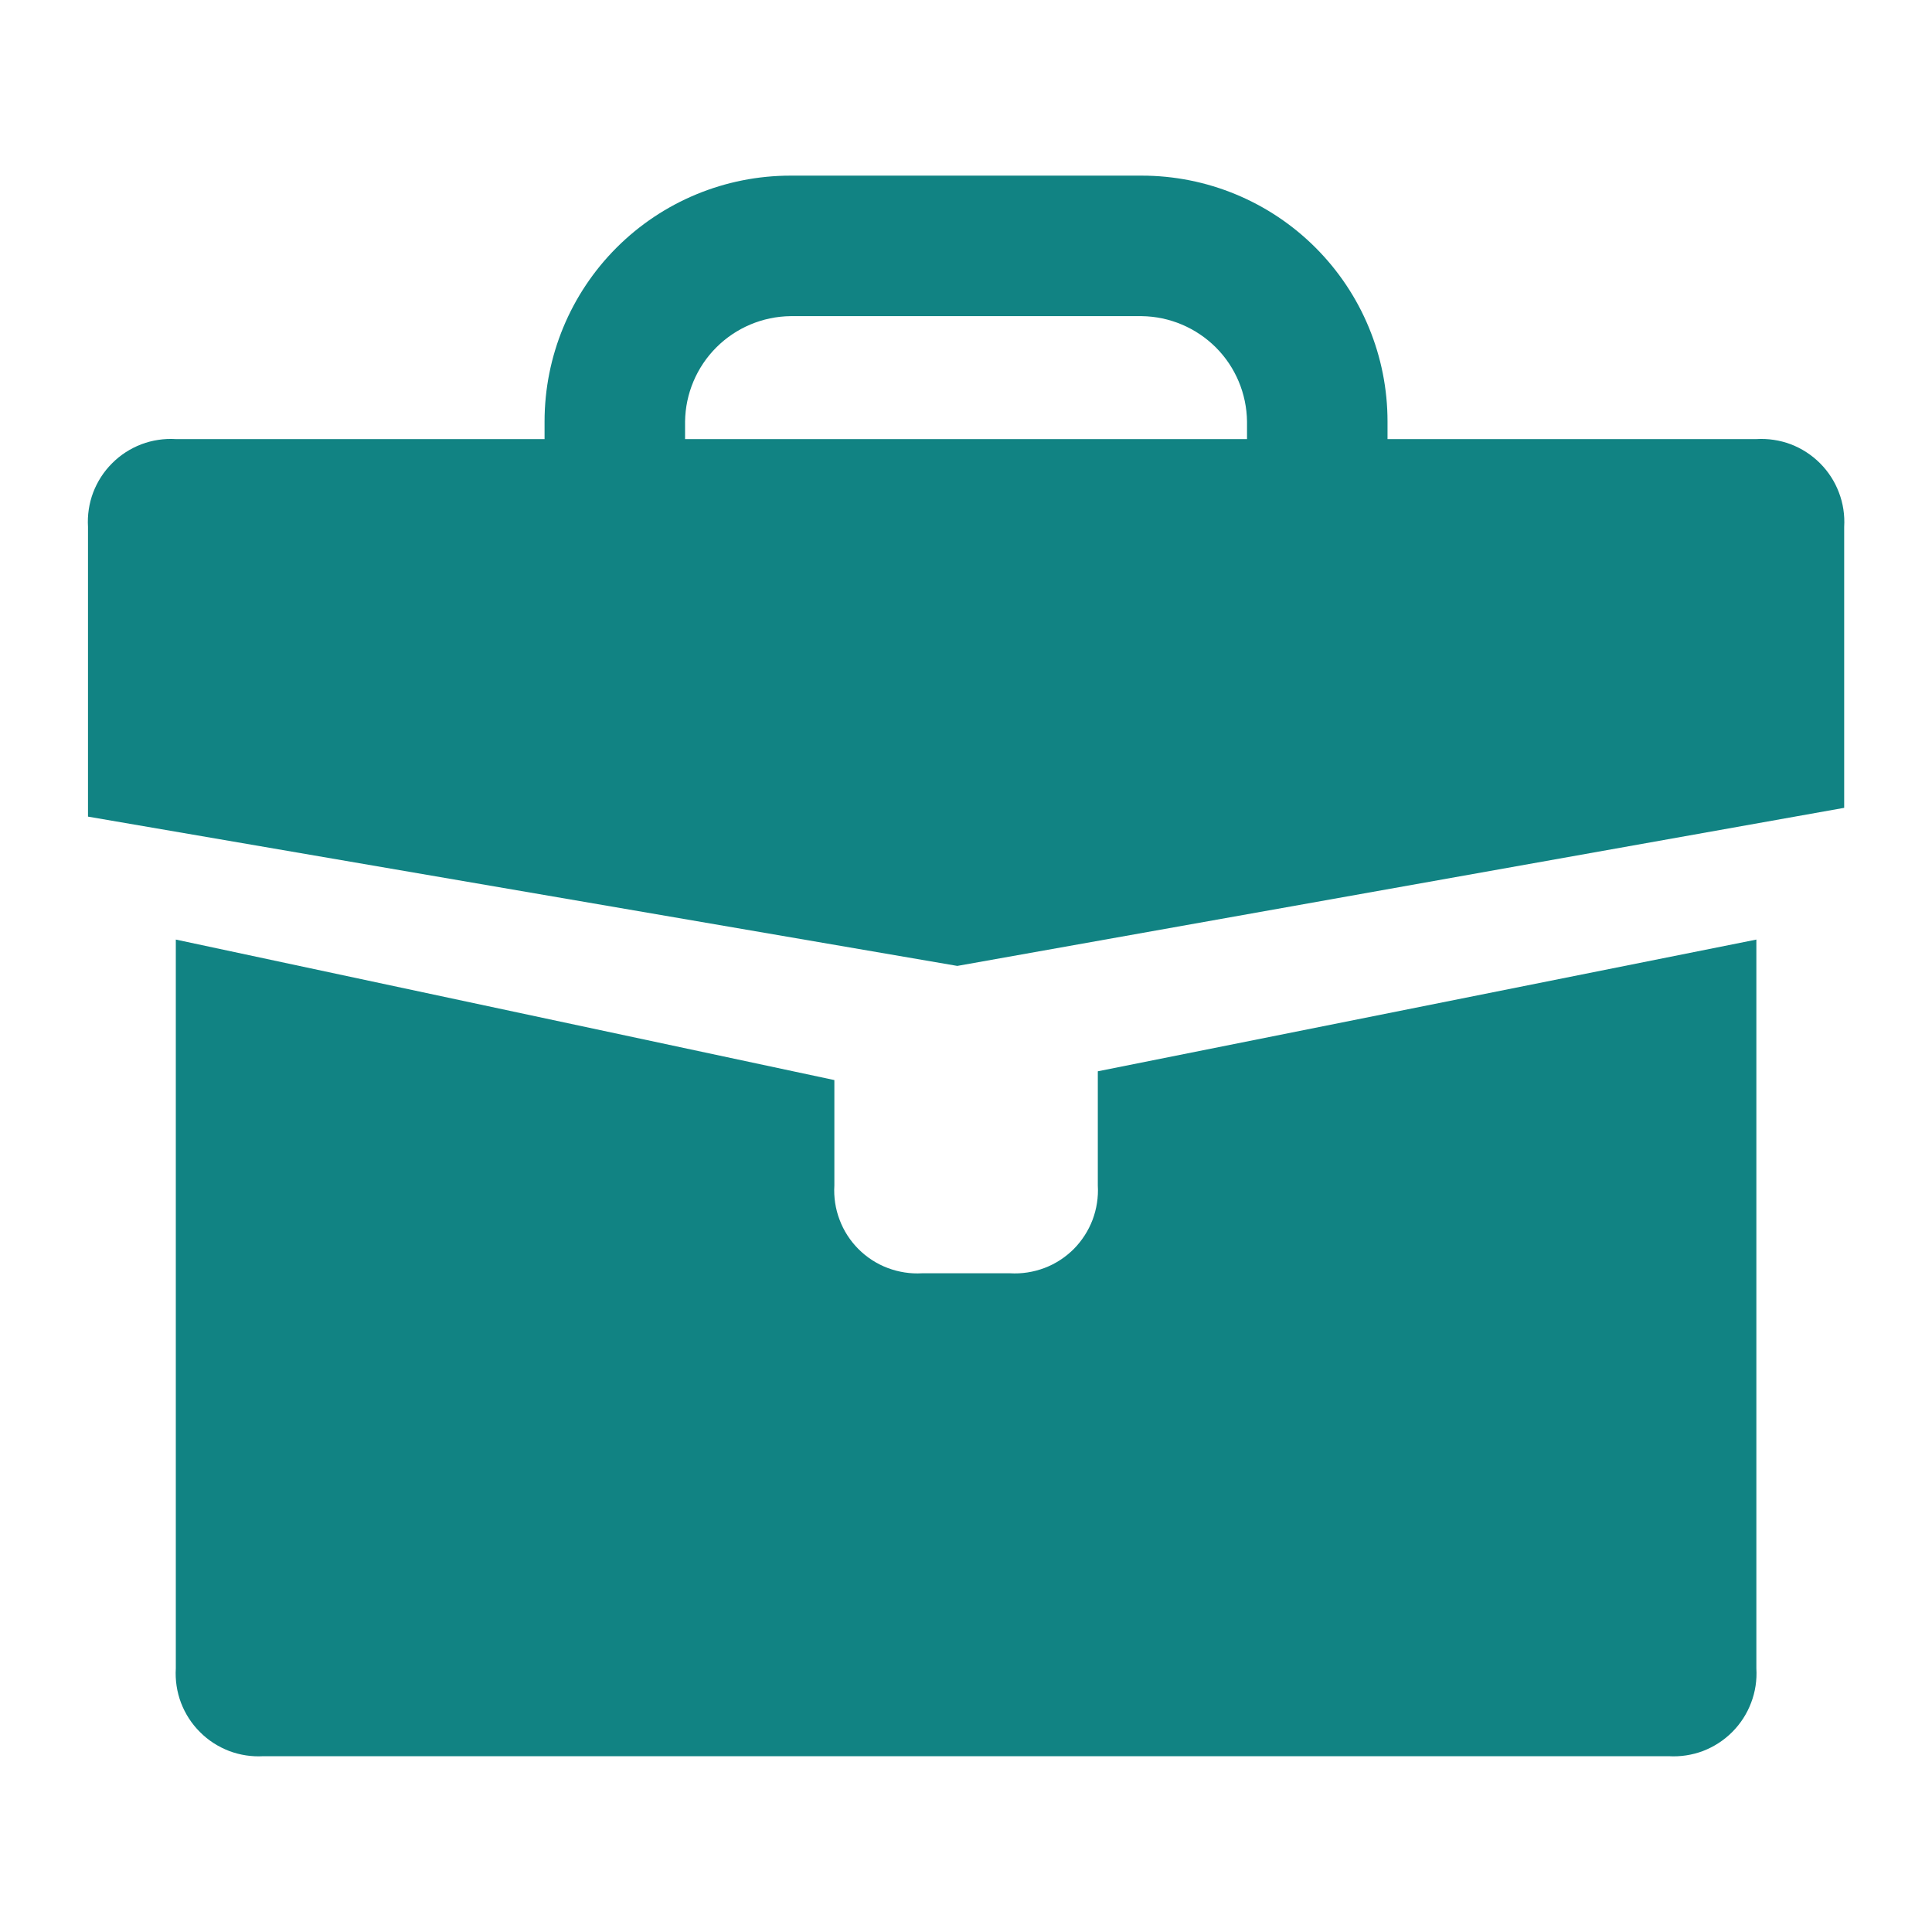 <svg width="22" height="22" viewBox="0 0 22 22" fill="none" xmlns="http://www.w3.org/2000/svg">
<path d="M20 5H15.8V4.8C15.8 4.432 15.728 4.068 15.587 3.728C15.447 3.389 15.24 3.08 14.98 2.82C14.72 2.56 14.412 2.354 14.072 2.213C13.732 2.072 13.368 2 13.001 2H9.001C8.258 2 7.546 2.295 7.021 2.82C6.496 3.345 6.201 4.057 6.201 4.8V5H2.002C1.868 4.992 1.735 5.012 1.61 5.059C1.485 5.107 1.371 5.18 1.277 5.275C1.182 5.369 1.109 5.483 1.061 5.608C1.014 5.733 0.994 5.866 1.002 6V9.299L10.901 10.999L21 9.199V6C21.008 5.866 20.988 5.733 20.94 5.608C20.893 5.483 20.819 5.369 20.725 5.275C20.63 5.18 20.517 5.107 20.392 5.059C20.267 5.012 20.133 4.992 20 5ZM7.801 4.8C7.805 4.483 7.933 4.18 8.157 3.956C8.381 3.732 8.684 3.604 9.001 3.6H13.001C13.318 3.604 13.62 3.732 13.845 3.956C14.069 4.18 14.196 4.483 14.2 4.8V5H7.801V4.8Z" fill="#118383"/>
<path d="M12.501 12.499V13.499C12.509 13.632 12.488 13.766 12.441 13.891C12.393 14.016 12.32 14.129 12.226 14.224C12.131 14.318 12.018 14.392 11.893 14.439C11.768 14.486 11.634 14.507 11.501 14.499H10.501C10.367 14.507 10.234 14.486 10.109 14.439C9.984 14.392 9.87 14.318 9.776 14.224C9.681 14.129 9.608 14.016 9.561 13.891C9.513 13.766 9.493 13.632 9.501 13.499V12.299L2.002 10.699V18.998C1.994 19.132 2.014 19.265 2.061 19.39C2.109 19.515 2.182 19.629 2.277 19.723C2.371 19.818 2.485 19.891 2.61 19.939C2.735 19.986 2.868 20.006 3.001 19.998H19C19.133 20.006 19.267 19.986 19.392 19.939C19.517 19.891 19.63 19.818 19.725 19.723C19.819 19.629 19.893 19.515 19.94 19.39C19.988 19.265 20.008 19.132 20 18.998V10.699L12.501 12.199V12.499Z" fill="#118383"/>
</svg>
